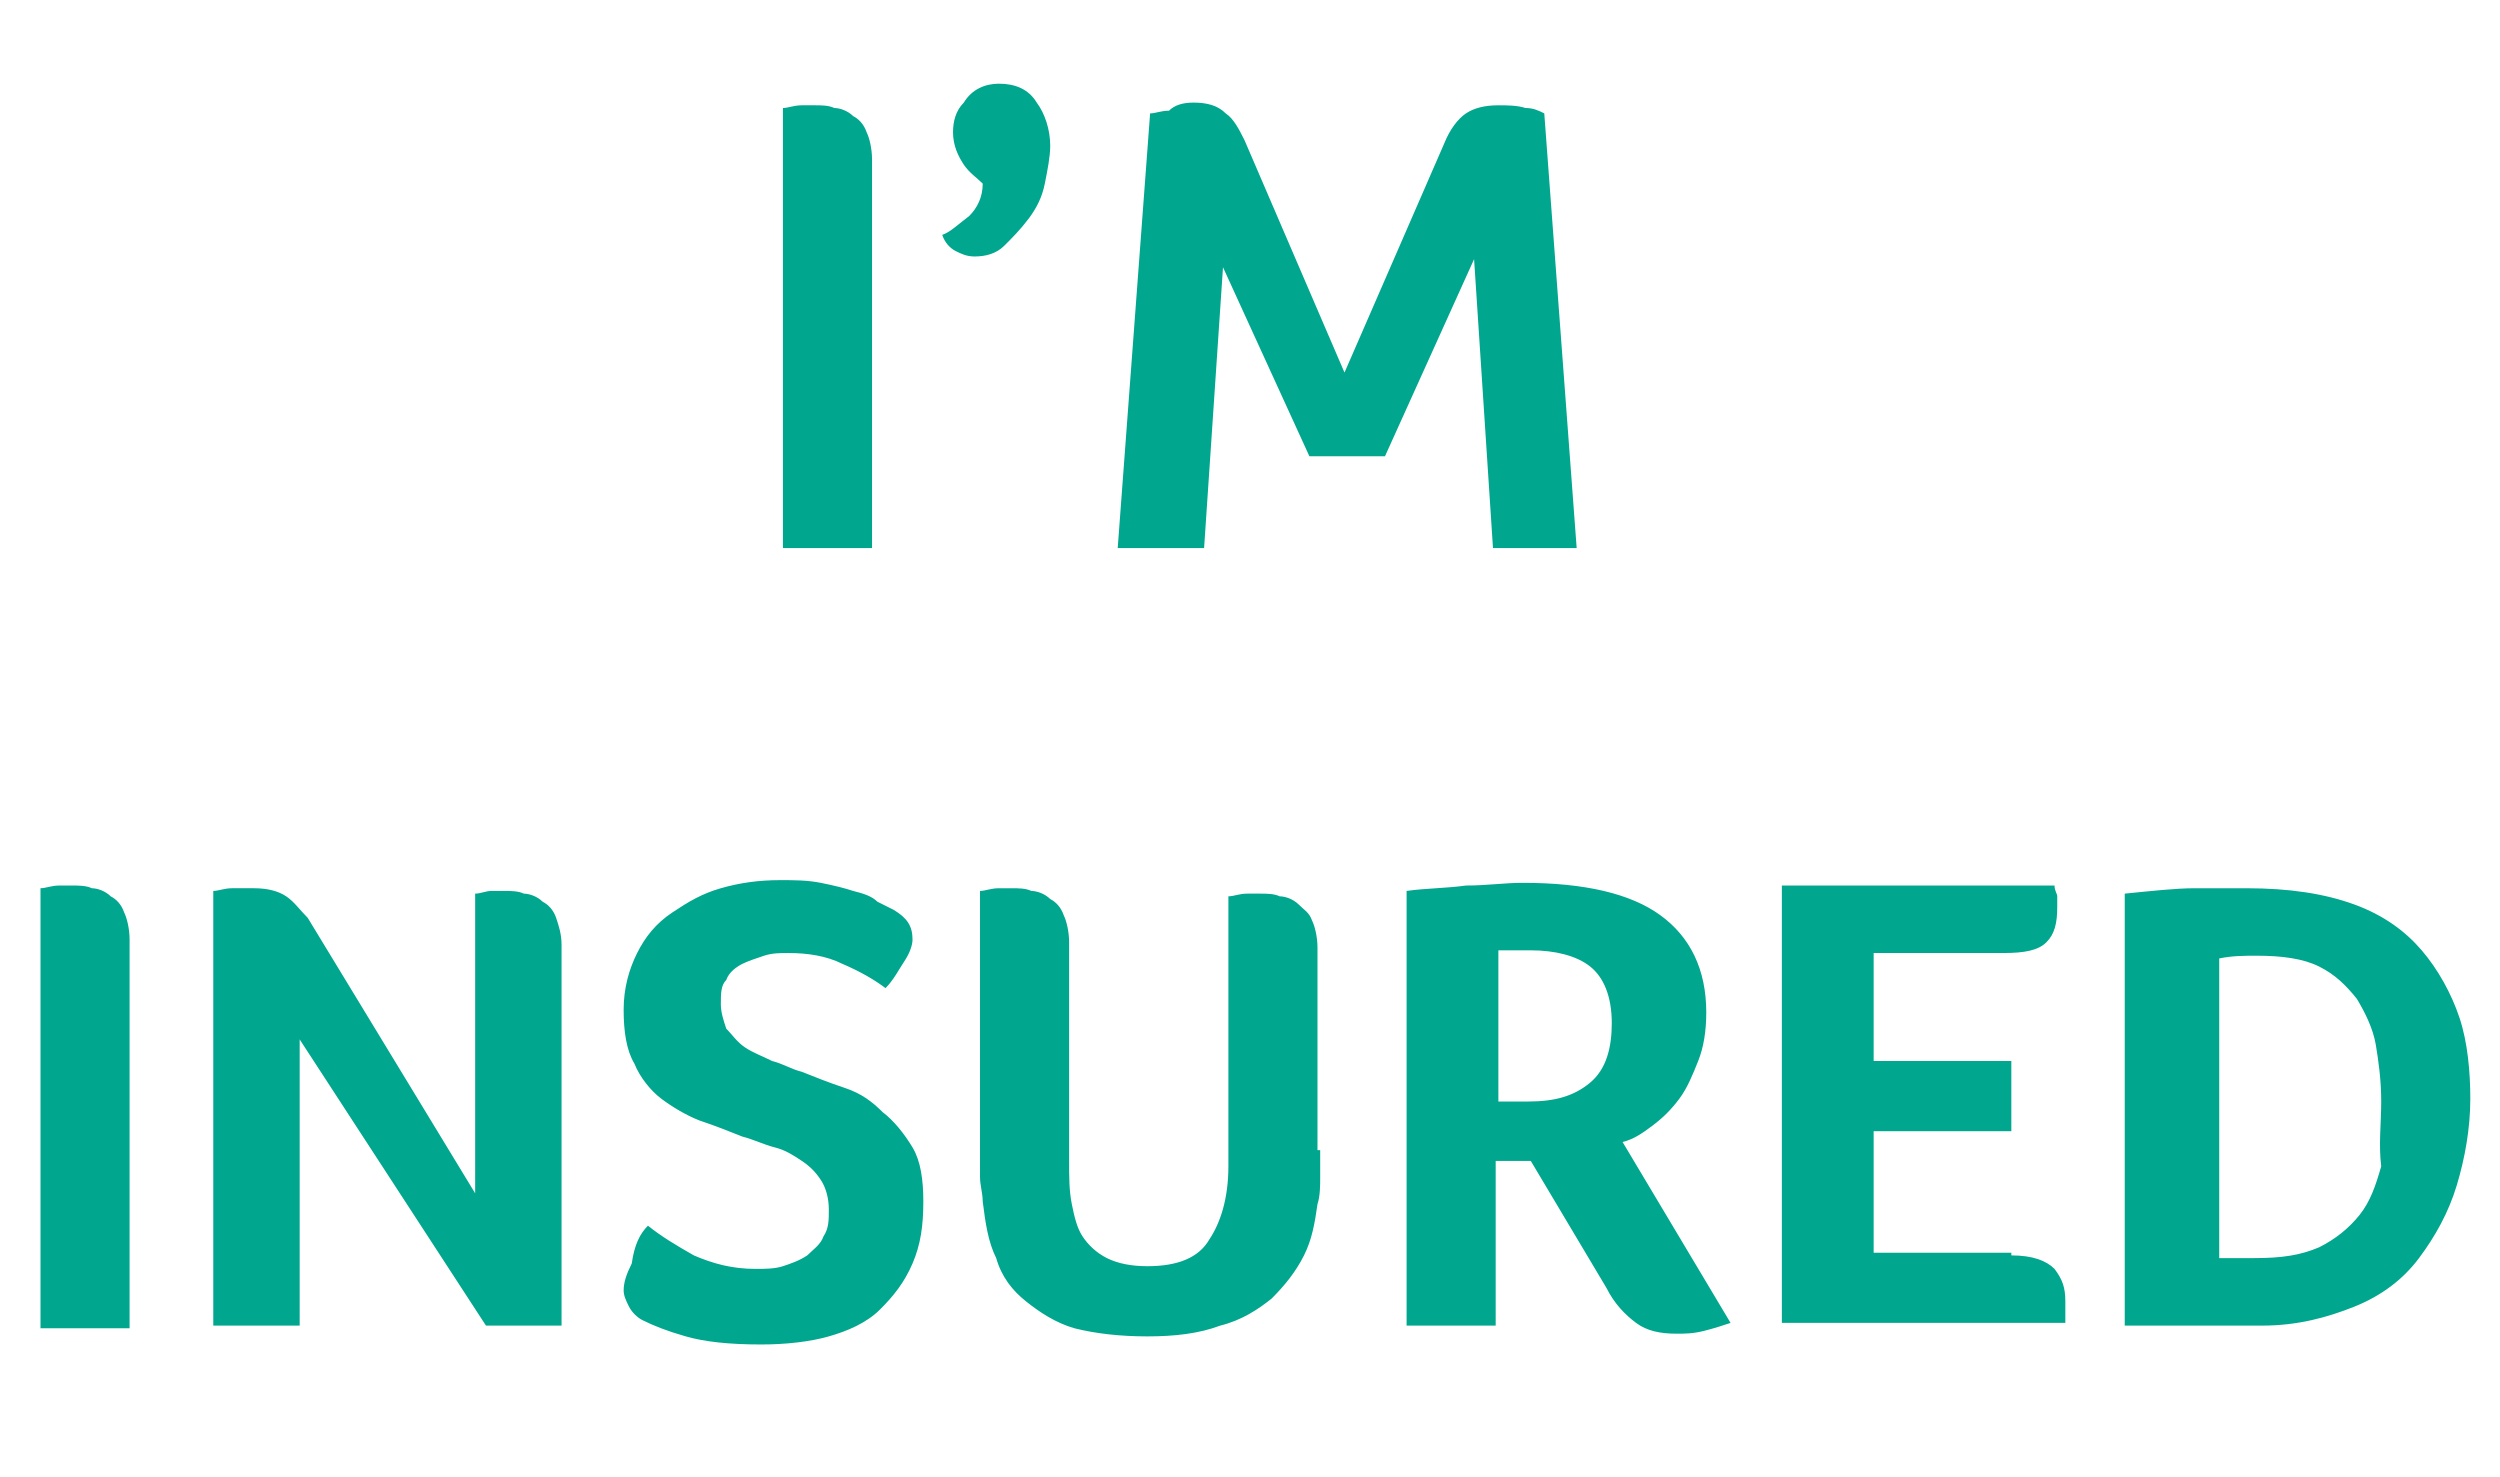 <svg xmlns="http://www.w3.org/2000/svg" viewBox="-253 273.3 92.6 54.7">
  <path d="M-224 277.3c.2 0 .4-.1.7-.1h.5c.2 0 .5 0 .7.1.2 0 .5.1.7.3.2.1.4.3.5.6.1.2.2.6.2 1v14.4h-3.3v-16.3zm8-.9c.6 0 1.1.2 1.4.7.3.4.5 1 .5 1.6 0 .4-.1.9-.2 1.4-.1.5-.3.9-.6 1.3s-.6.7-.9 1c-.3.3-.7.4-1.1.4-.3 0-.5-.1-.7-.2-.2-.1-.4-.3-.5-.6.3-.1.6-.4 1-.7.3-.3.5-.7.5-1.2-.2-.2-.5-.4-.7-.7-.2-.3-.4-.7-.4-1.2 0-.4.1-.8.4-1.1.3-.5.8-.7 1.3-.7zm7.2.7c.5 0 .9.1 1.2.4.3.2.5.6.7 1l3.7 8.6 3.7-8.5c.2-.5.5-.9.8-1.1.3-.2.7-.3 1.2-.3.3 0 .7 0 1 .1.3 0 .5.1.7.2l1.2 16.1h-3.1l-.7-10.7-3.3 7.3h-2.8l-3.2-7-.7 10.4h-3.2l1.2-16.1c.2 0 .4-.1.7-.1.2-.2.5-.3.9-.3zm-42.7 29.1c.2 0 .4-.1.7-.1h.5c.2 0 .5 0 .7.1.2 0 .5.1.7.3.2.1.4.3.5.6.1.2.2.6.2 1v14.4h-3.3v-16.3zm19.3 16.2h-2.8l-6.9-10.6v10.6h-3.2v-16.1c.2 0 .4-.1.7-.1h.8c.5 0 .9.1 1.2.3.3.2.5.5.8.8l6.2 10.2v-11.1c.2 0 .4-.1.6-.1h.5c.2 0 .5 0 .7.1.2 0 .5.1.7.3.2.1.4.3.5.6s.2.6.2 1v14.1zm3.2-3.7c.5.4 1 .7 1.7 1.1.7.3 1.4.5 2.3.5.3 0 .7 0 1-.1.3-.1.6-.2.9-.4.2-.2.5-.4.6-.7.2-.3.2-.6.2-1s-.1-.8-.3-1.1c-.2-.3-.4-.5-.7-.7-.3-.2-.6-.4-1-.5-.4-.1-.8-.3-1.2-.4-.5-.2-1-.4-1.6-.6-.5-.2-1-.5-1.4-.8-.4-.3-.8-.8-1-1.3-.3-.5-.4-1.2-.4-2s.2-1.5.5-2.1c.3-.6.7-1.1 1.3-1.5s1.1-.7 1.8-.9c.7-.2 1.4-.3 2.2-.3.5 0 1 0 1.5.1s.9.2 1.2.3c.4.1.7.2.9.4l.6.3c.5.3.7.6.7 1.1 0 .2-.1.5-.3.8s-.4.7-.7 1c-.4-.3-.9-.6-1.6-.9-.6-.3-1.3-.4-2-.4-.3 0-.6 0-.9.1-.3.1-.6.2-.8.3-.2.1-.5.3-.6.6-.2.2-.2.5-.2.9 0 .3.1.6.2.9.2.2.4.5.7.7.3.2.6.3 1 .5.4.1.7.3 1.1.4.5.2 1 .4 1.6.6s1 .5 1.4.9c.4.3.8.8 1.1 1.3.3.5.4 1.2.4 2 0 .9-.1 1.6-.4 2.3s-.7 1.2-1.2 1.7-1.2.8-1.9 1c-.7.2-1.6.3-2.5.3-1.2 0-2.1-.1-2.8-.3s-1.2-.4-1.6-.6c-.2-.1-.4-.3-.5-.5s-.2-.4-.2-.6c0-.3.1-.6.3-1 .1-.7.3-1.1.6-1.4zm24.9-2.8v1c0 .3 0 .7-.1 1-.1.7-.2 1.3-.5 1.9-.3.6-.7 1.1-1.2 1.6-.5.4-1.1.8-1.9 1-.8.3-1.7.4-2.7.4-1 0-1.9-.1-2.7-.3-.7-.2-1.3-.6-1.8-1s-.9-.9-1.1-1.6c-.3-.6-.4-1.3-.5-2.1 0-.3-.1-.6-.1-.9v-10.6c.2 0 .4-.1.7-.1h.5c.2 0 .5 0 .7.1.2 0 .5.1.7.3.2.1.4.3.5.6.1.2.2.6.2 1v8.1c0 .6 0 1.1.1 1.6s.2.9.4 1.2.5.6.9.8c.4.2.9.3 1.5.3 1.1 0 1.9-.3 2.3-1 .4-.6.7-1.5.7-2.7v-10c.2 0 .4-.1.7-.1h.5c.2 0 .5 0 .7.1.2 0 .5.1.7.3s.4.3.5.6c.1.2.2.6.2 1v7.5zm14.3-5.1c0 .7-.1 1.3-.3 1.8-.2.5-.4 1-.7 1.4-.3.4-.6.7-1 1-.4.3-.7.5-1.1.6l4 6.7c-.3.1-.6.2-1 .3s-.7.1-1 .1c-.6 0-1.1-.1-1.5-.4-.4-.3-.8-.7-1.1-1.3l-2.8-4.7h-1.3v6.1h-3.3v-16.1c.7-.1 1.5-.1 2.2-.2.8 0 1.4-.1 2.1-.1 2.3 0 4 .4 5.1 1.2 1.1.8 1.7 2 1.7 3.6zm-3.5.4c0-1-.3-1.7-.8-2.1s-1.3-.6-2.2-.6h-1.2v5.6h1.1c1 0 1.7-.2 2.3-.7s.8-1.3.8-2.2zm14.8 8.6c.8 0 1.3.2 1.6.5.3.4.4.7.4 1.2v.8H-187v-16.2h10.1c0 .2.1.3.1.4v.4c0 .6-.1 1-.4 1.3-.3.3-.8.4-1.6.4h-4.8v4h5.1v2.6h-5.1v4.5h5.1zm17-5.8c0 1.1-.2 2.2-.5 3.2s-.8 1.9-1.4 2.7-1.4 1.4-2.4 1.8c-1 .4-2.1.7-3.4.7h-5.1v-16c1-.1 1.9-.2 2.6-.2h1.9c1.6 0 2.9.2 4 .6 1.1.4 1.9 1 2.5 1.7.6.7 1.1 1.6 1.4 2.5s.4 2 .4 3zm-3.3.1c0-.8-.1-1.5-.2-2.1s-.4-1.2-.7-1.7c-.4-.5-.8-.9-1.4-1.2-.6-.3-1.4-.4-2.3-.4-.5 0-.9 0-1.4.1v11.1h1.3c1 0 1.7-.1 2.4-.4.6-.3 1.1-.7 1.5-1.2.4-.5.6-1.1.8-1.8-.1-.8 0-1.6 0-2.4z" fill="#00A78E"/>
</svg>